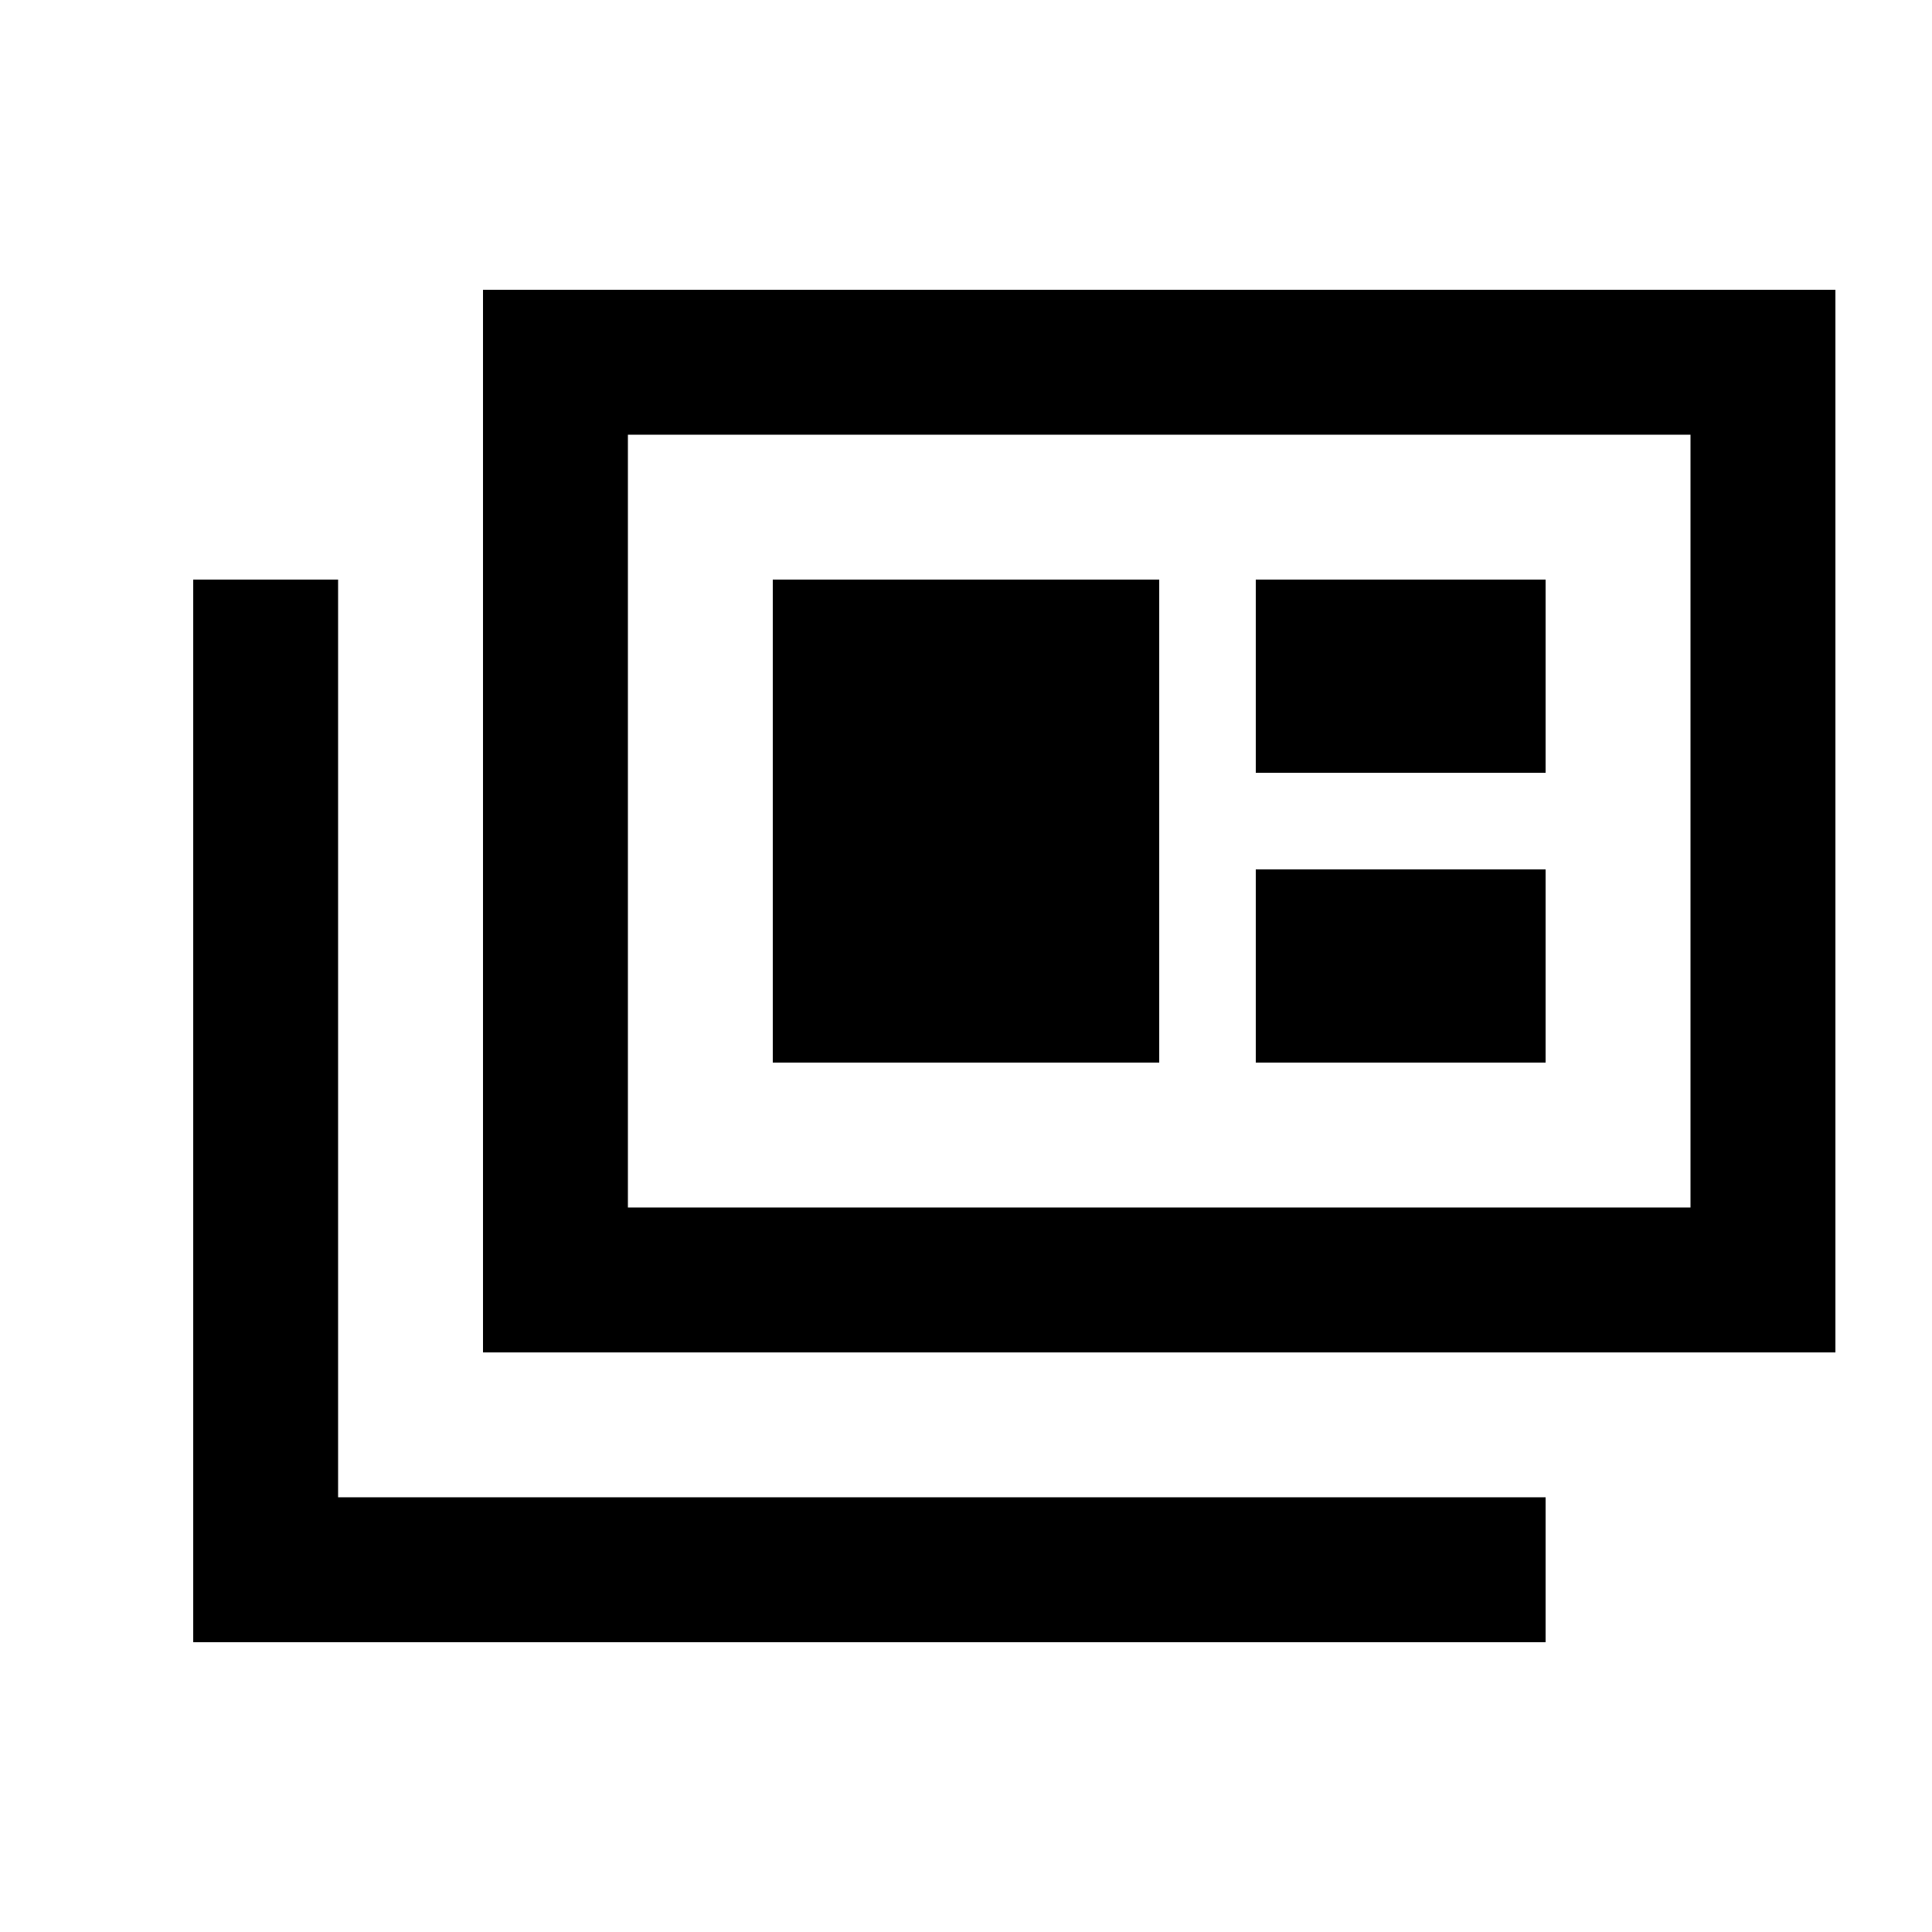 <svg xmlns="http://www.w3.org/2000/svg" height="20" viewBox="0 -960 960 960" width="20"><path d="M96-144v-528h72v456h600v72H96Zm144-144v-528h672v528H240Zm72-72h528v-384H312v384Zm72-72h192v-240H384v240Zm240 0h144v-96H624v96Zm0-144h144v-96H624v96ZM312-360v-384 384Z"/></svg>